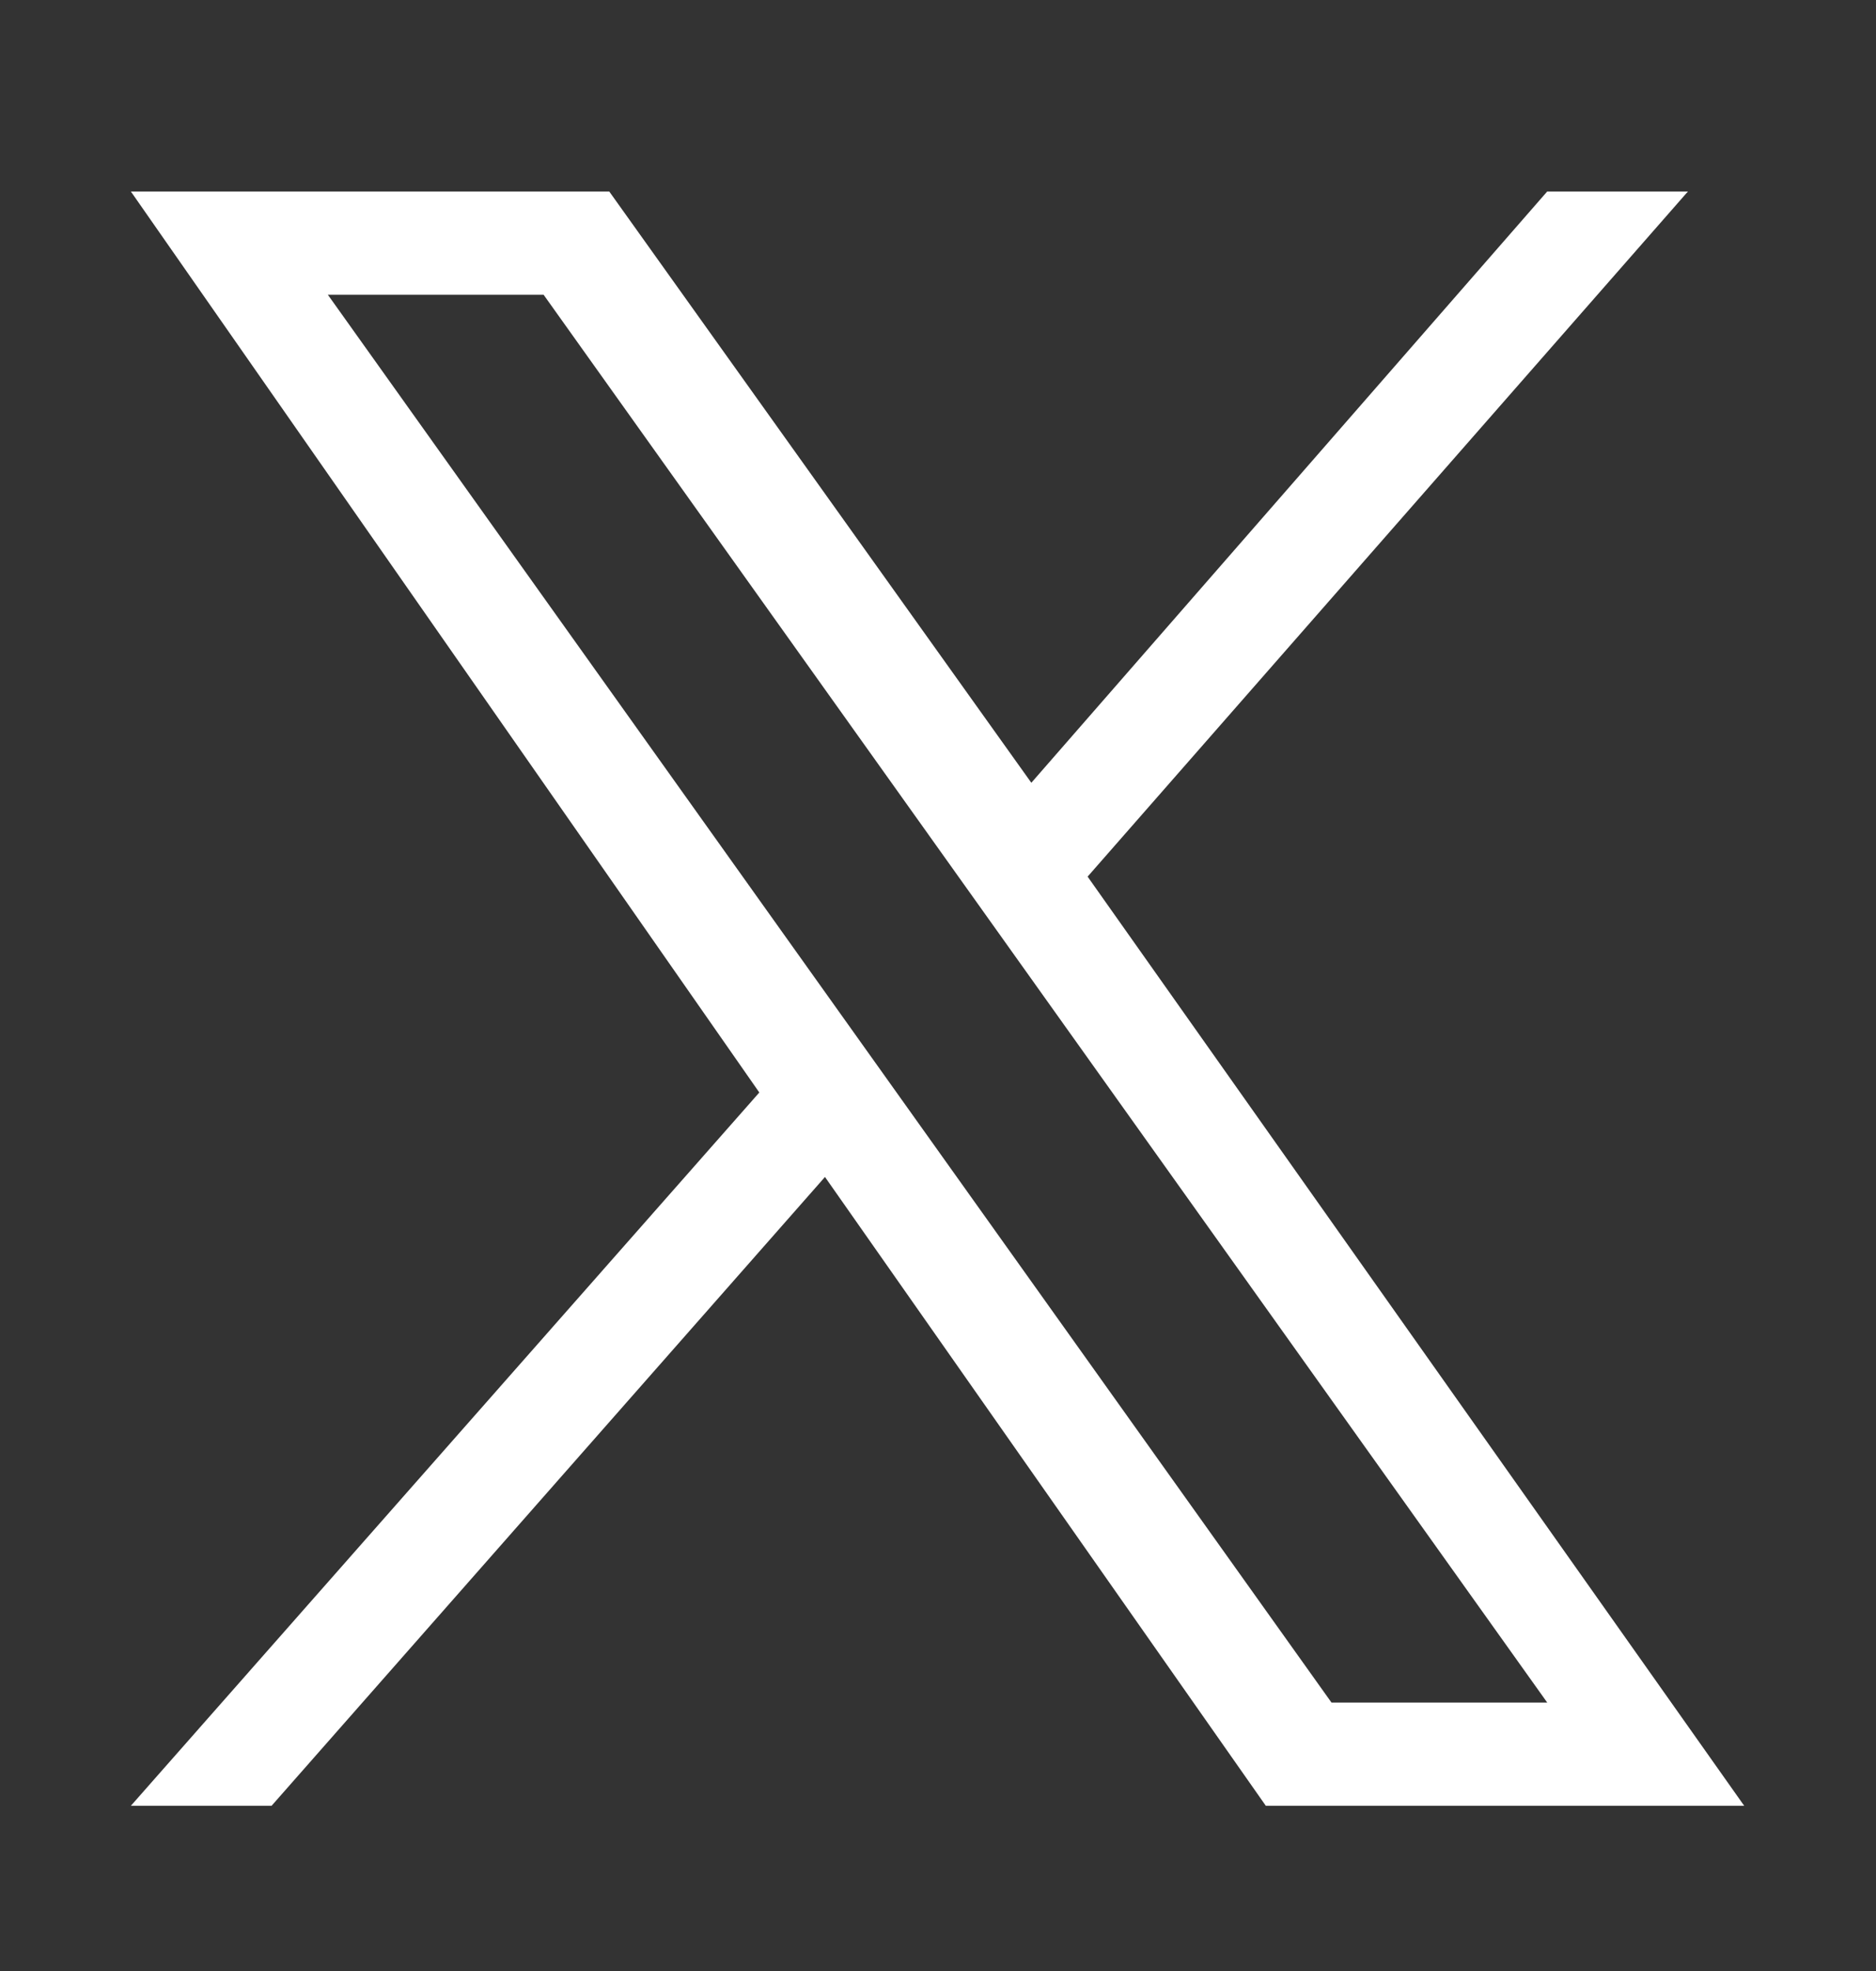 <svg width="20" height="21" viewBox="0 0 20 21" fill="none" xmlns="http://www.w3.org/2000/svg">
<rect x="0" y="0" width="20" height="21" fill="#333333" stroke="none"/>
<g clip-path="url(#clip0_677_75)">
<path d="M11.595 9.34L17.995 2.04H16.495L10.995 8.34L6.495 2.04H1.395L8.095 11.64L1.395 19.24H2.895L8.795 12.54L13.495 19.24H18.595M3.495 3.14H5.795L16.495 18.14H14.195" fill="white"/>
</g>
<defs>
<clipPath id="clip0_677_75">
<rect width="20" height="20" fill="white" transform="translate(-0.005 0.64)"/>
</clipPath>
</defs>
</svg>

